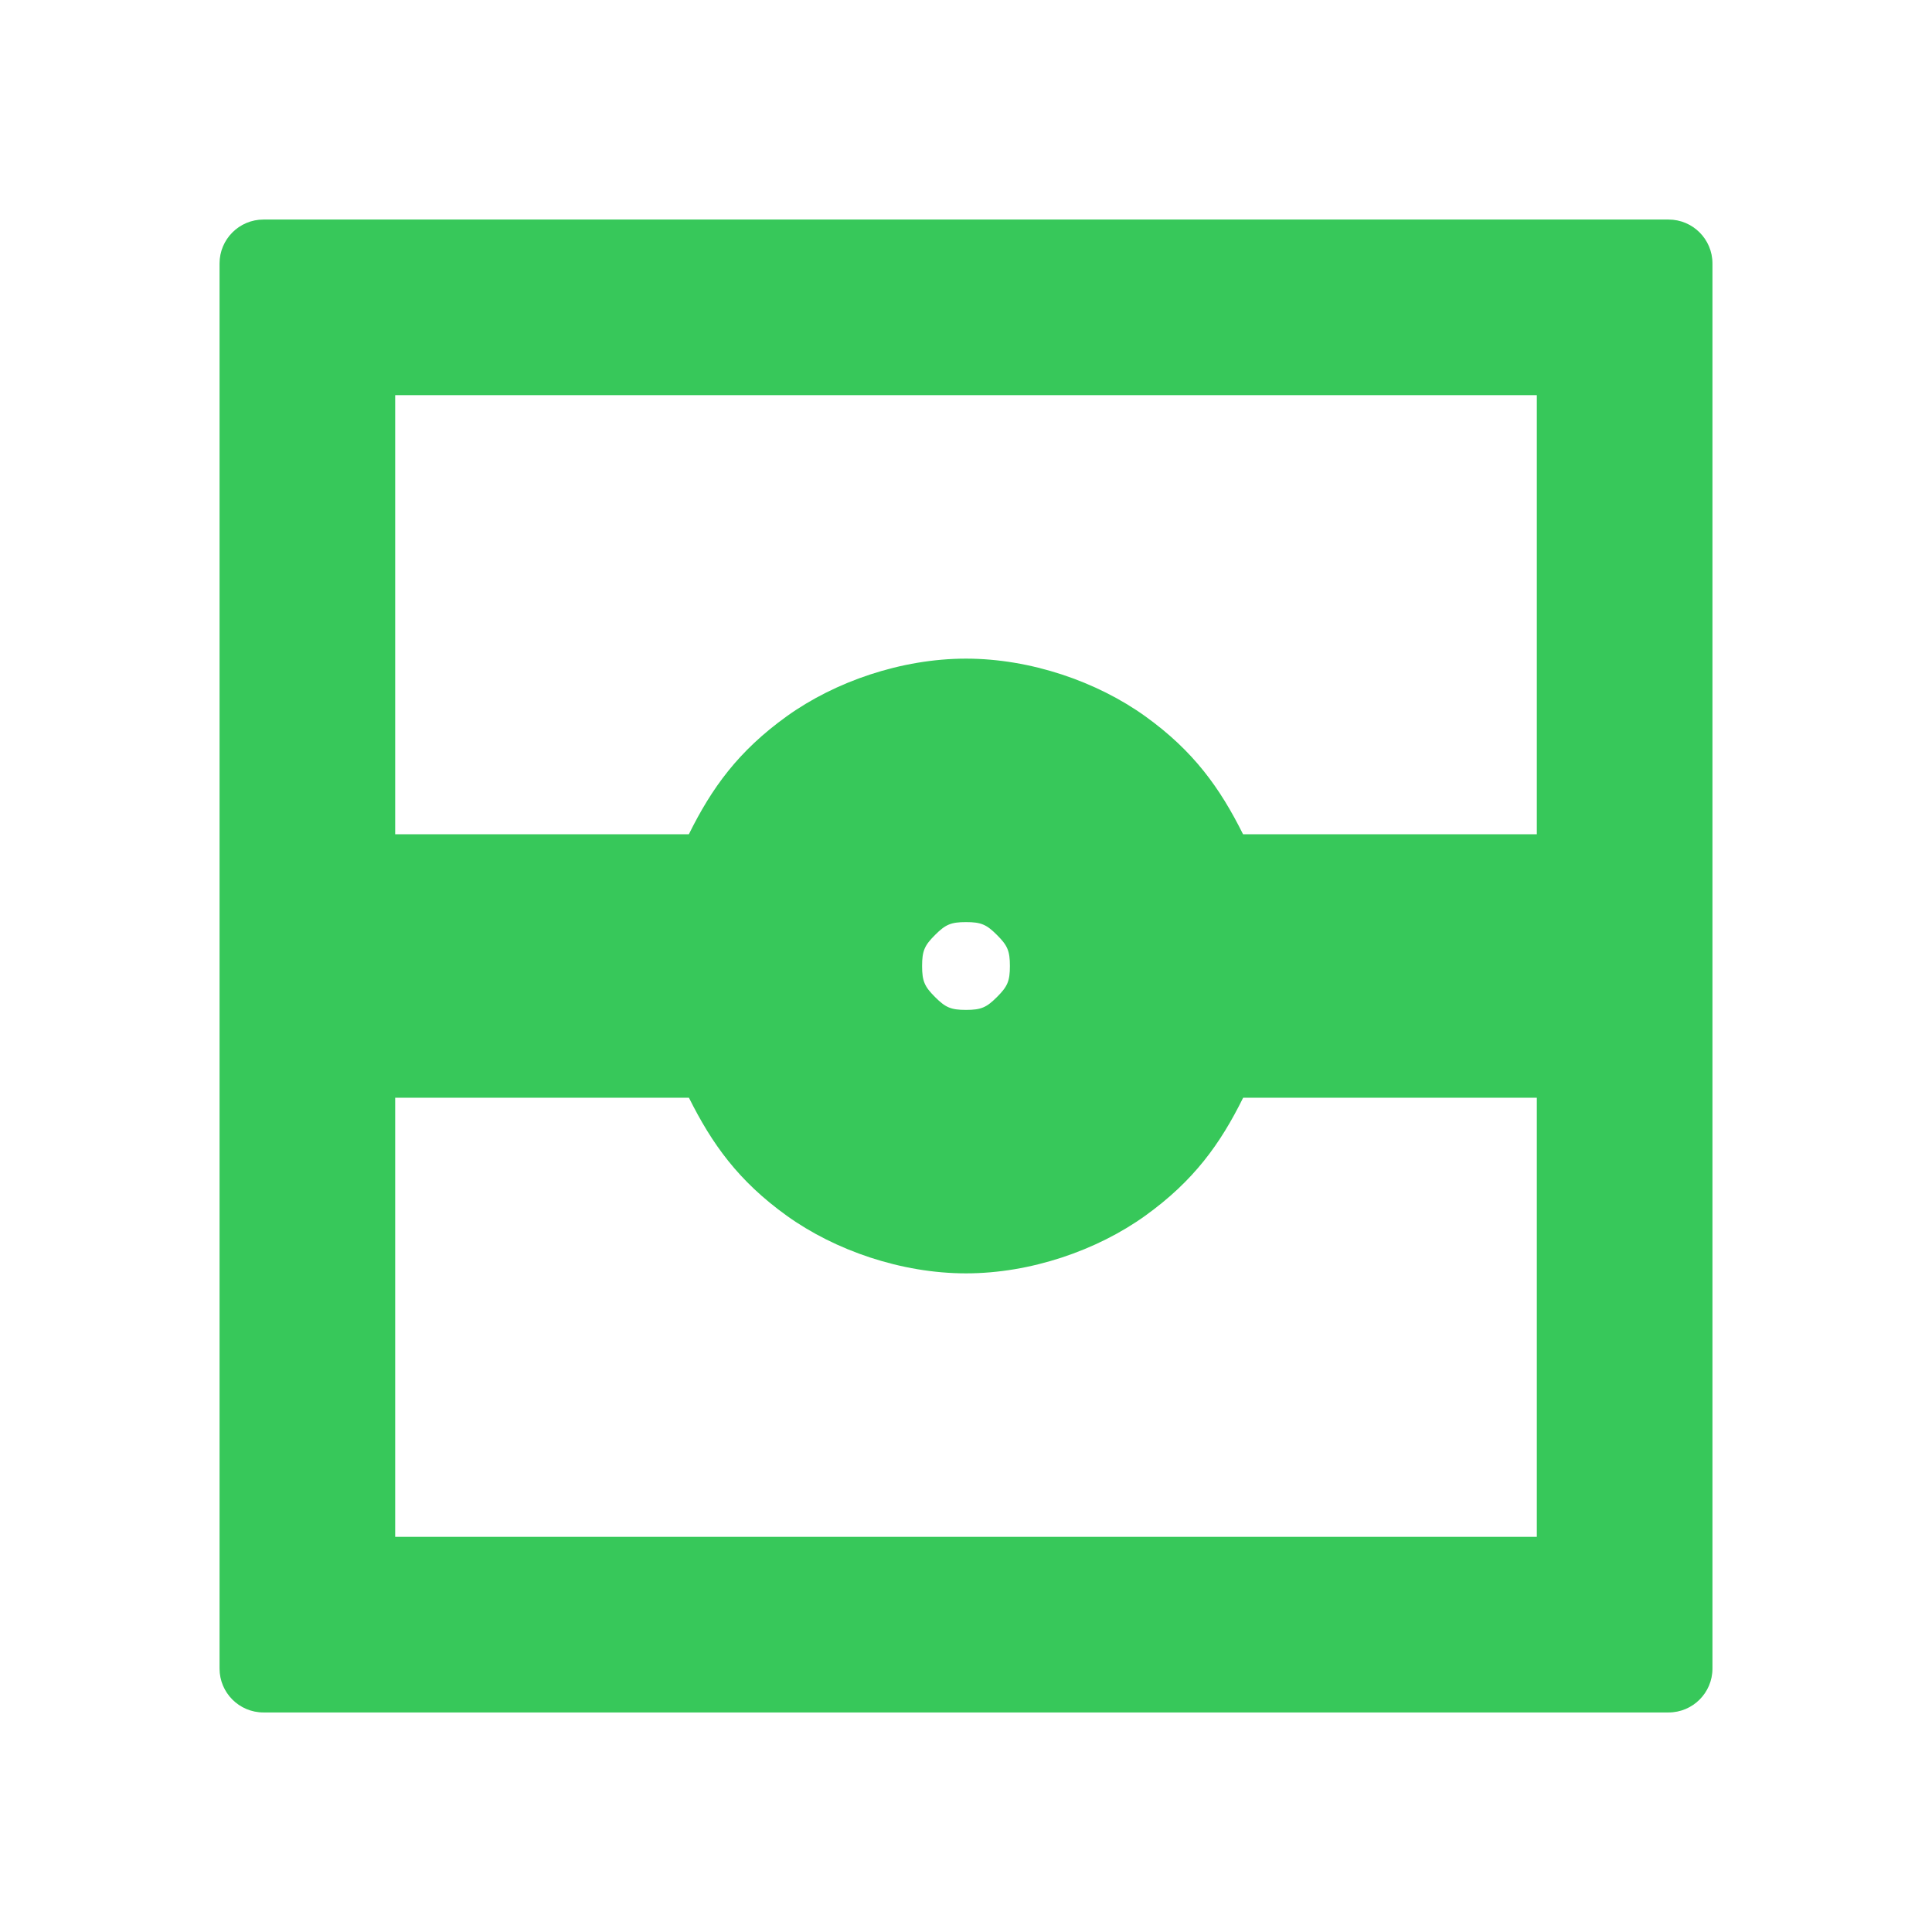 <svg viewBox="0 0 22 22" xmlns="http://www.w3.org/2000/svg"><path fill="rgb(55, 200, 90)" d="m19.5 3v16c0 .276-.224.5-.5.5h-16c-.276 0-.5-.224-.5-.5v-16c0-.276.224-.5.5-.5h16c.276 0 .5.224.5.5zm-15 14.5h13v-5h-3.344c-.261.527-.562.946-1.114 1.343-.551.396-1.307.657-2.042.657s-1.491-.261-2.042-.657c-.552-.397-.851-.818-1.113-1.343h-3.345zm13-8v-5h-13v5h3.344c.261-.527.562-.946 1.114-1.343.551-.396 1.307-.657 2.042-.657s1.491.261 2.042.657c.552.397.851.818 1.113 1.343zm-6.853 1.147c-.118.118-.147.179-.147.353s.029.235.147.353.179.147.353.147.235-.029.353-.147.147-.179.147-.353-.029-.235-.147-.353-.179-.147-.353-.147-.235.029-.353.147z"/></svg>